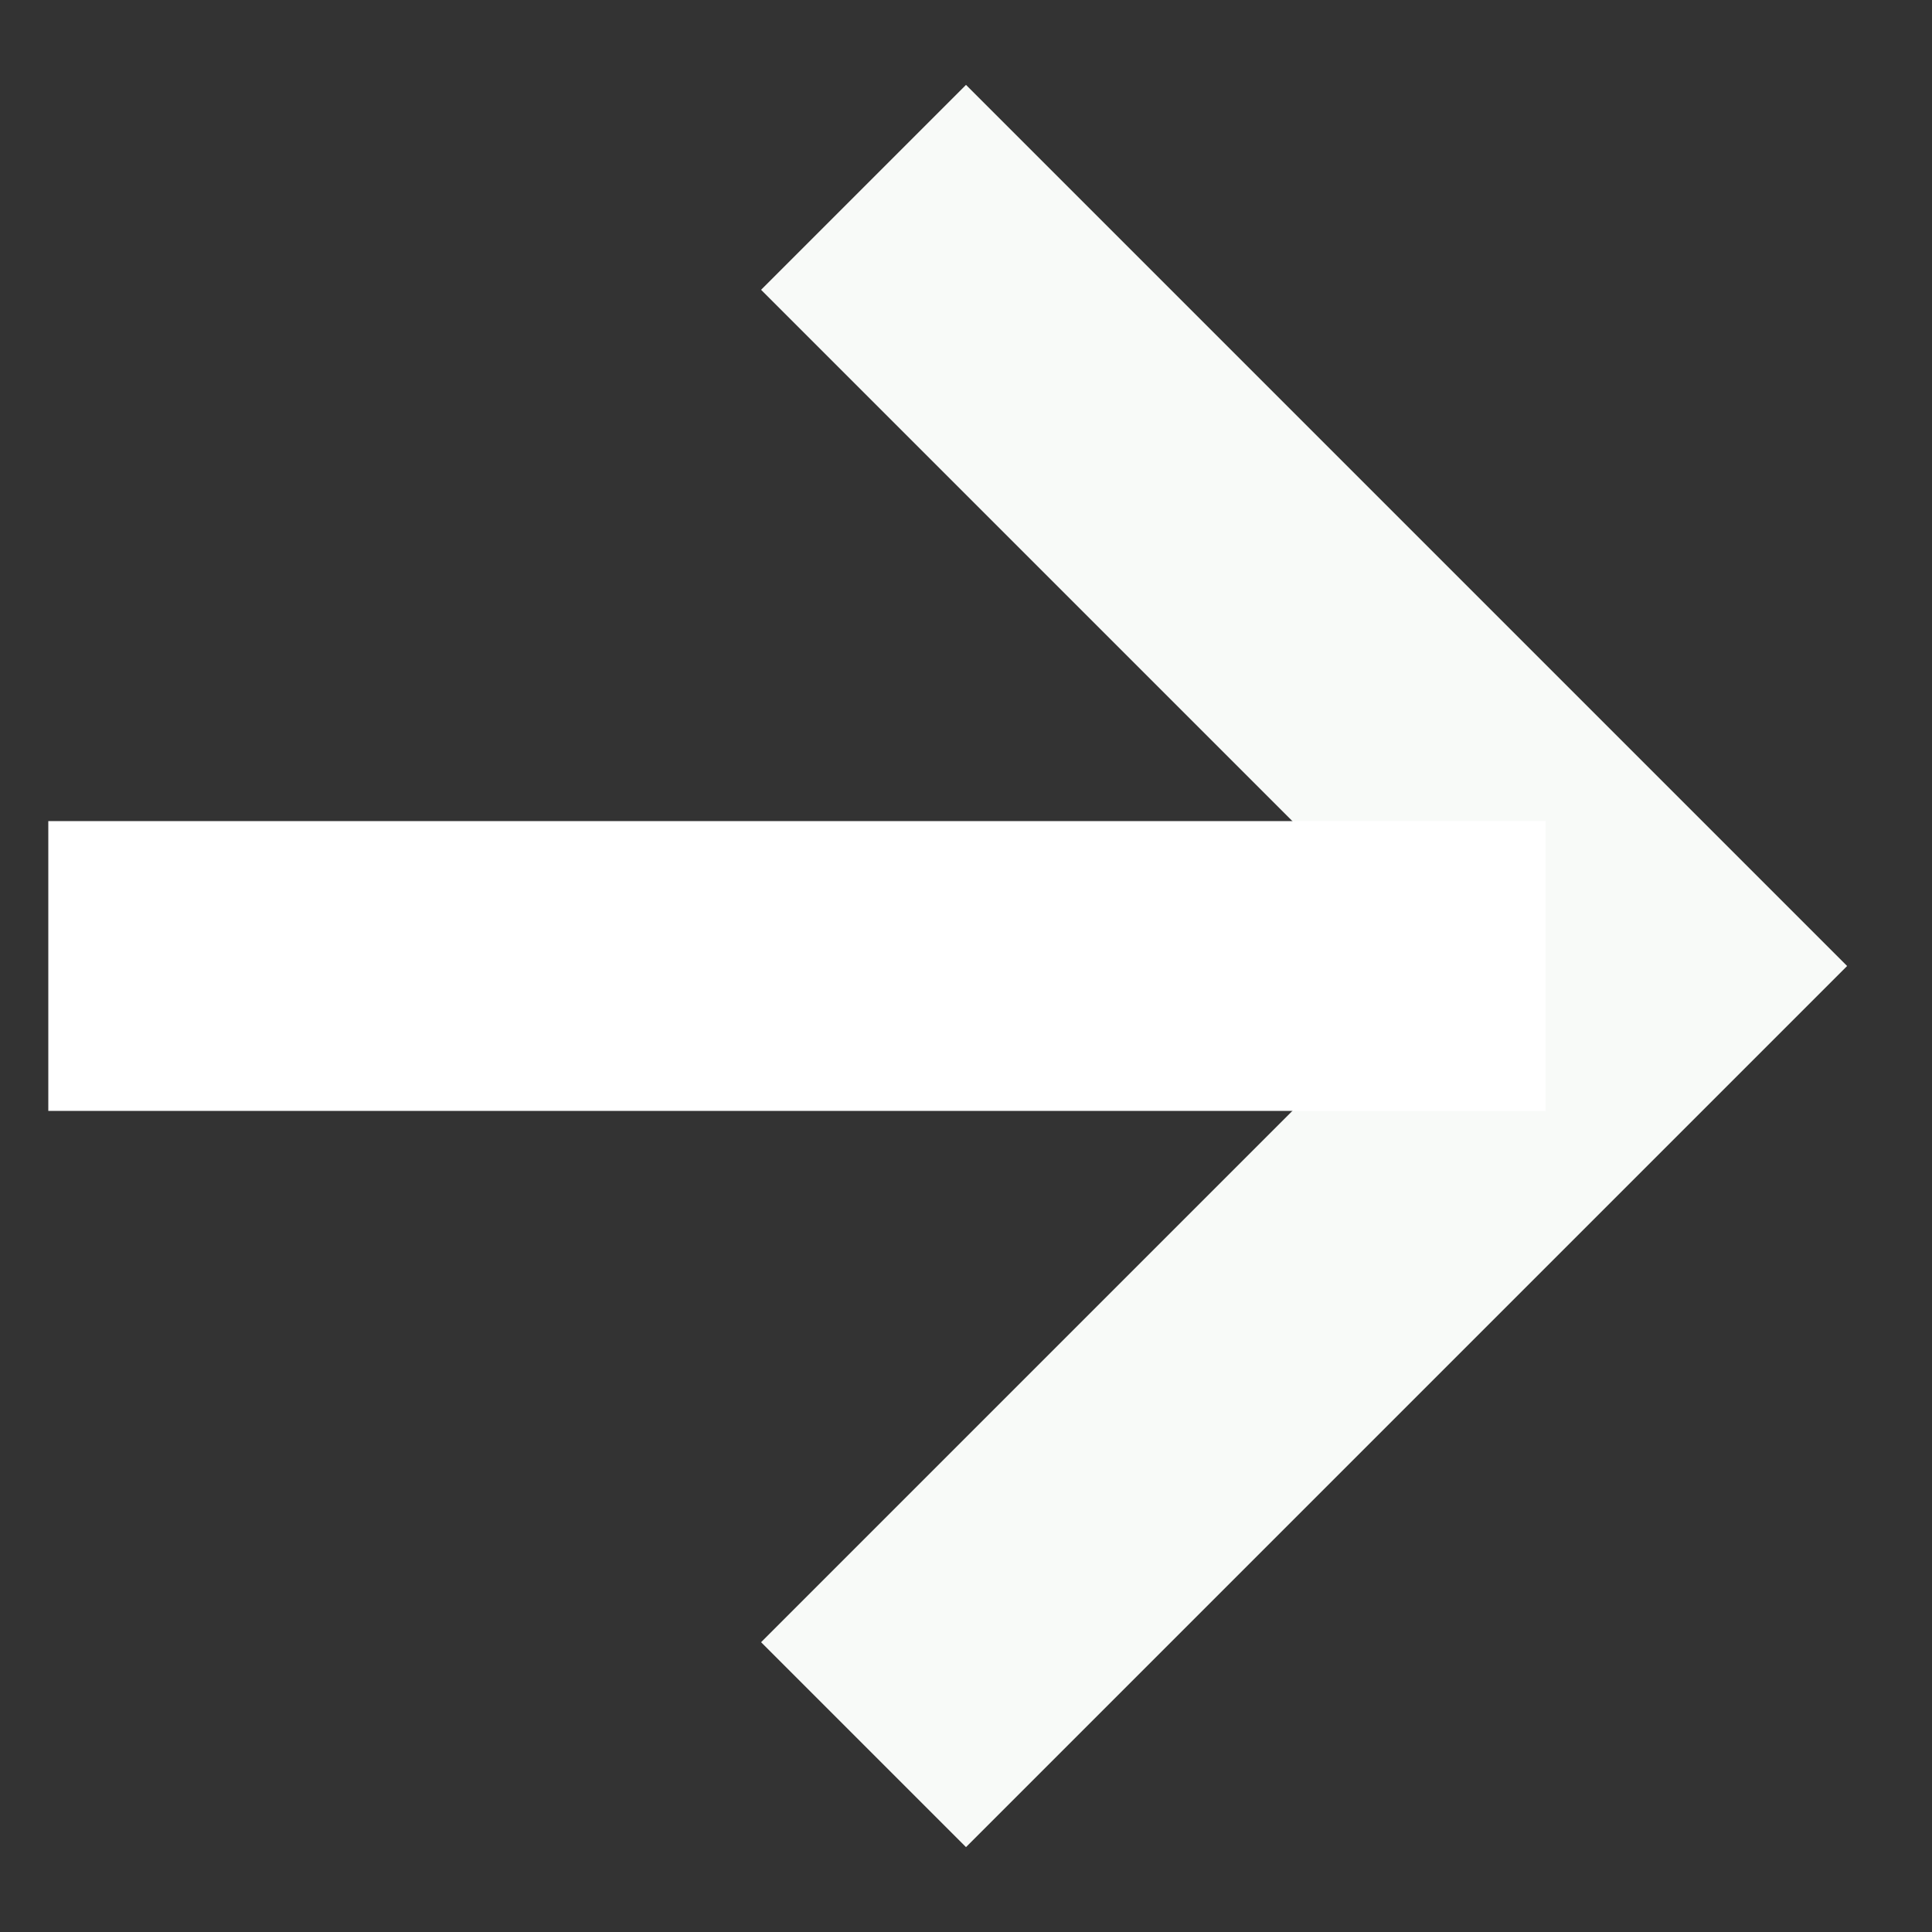 <svg width="20" height="20" viewBox="0 0 20 20" fill="none" xmlns="http://www.w3.org/2000/svg">
<rect x="0" y="0" width="20" height="20" fill="#333333" stroke="none"/>
<path d="M10 17L17 10L10 3" stroke="#F8FAF8" stroke-width="3" stroke-linecap="square"/>
<path d="M0.5 10H16" stroke="white" stroke-width="3"/>
</svg>
